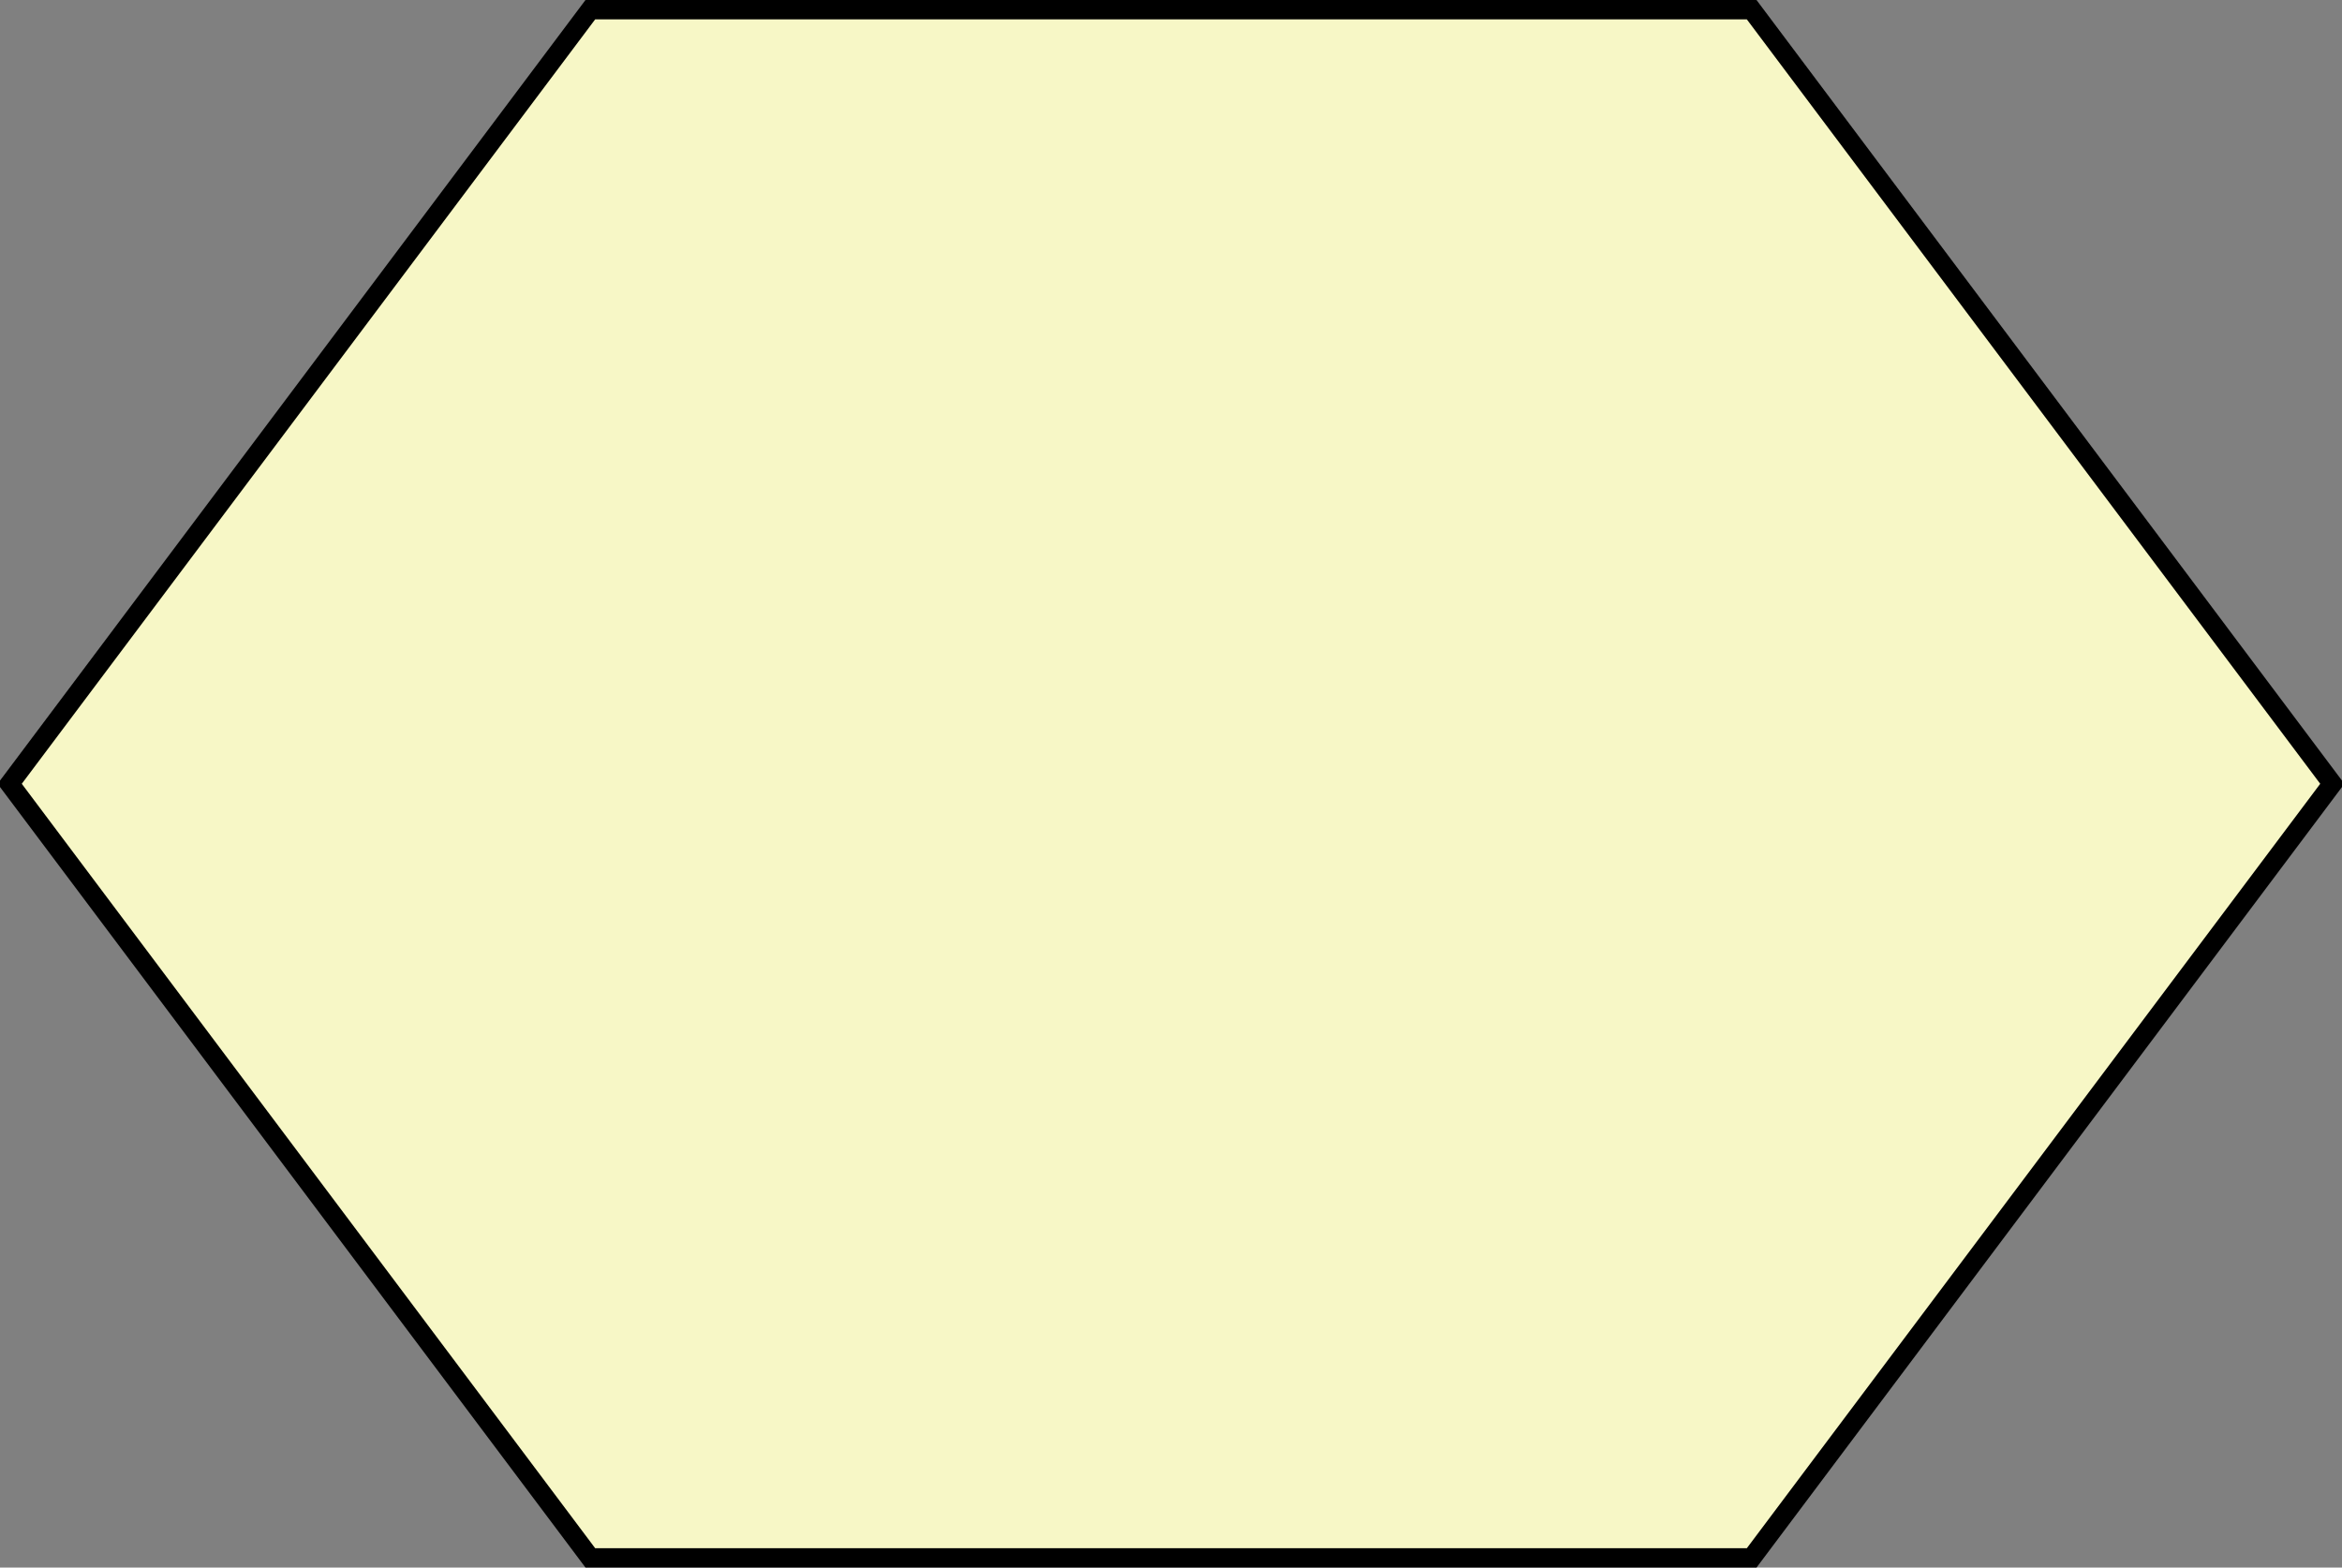 <?xml version="1.0" encoding="UTF-8"?>
<!DOCTYPE svg PUBLIC "-//W3C//DTD SVG 1.1//EN" "http://www.w3.org/Graphics/SVG/1.1/DTD/svg11.dtd">
<svg xmlns="http://www.w3.org/2000/svg" xmlns:xlink="http://www.w3.org/1999/xlink" version="1.1" preserveAspectRatio="none" viewBox="-0.5 -0.5 121 81"><rect x="-0.5" y="-0.5" width="121" height="81" fill="#808080" stroke="none"/><defs/><g><path d="M 30 0 L 90 0 L 120 40 L 90 80 L 30 80 L 0 40 Z" fill="#f7f7c6" stroke="#000000" stroke-miterlimit="10" pointer-events="all"/></g></svg>
